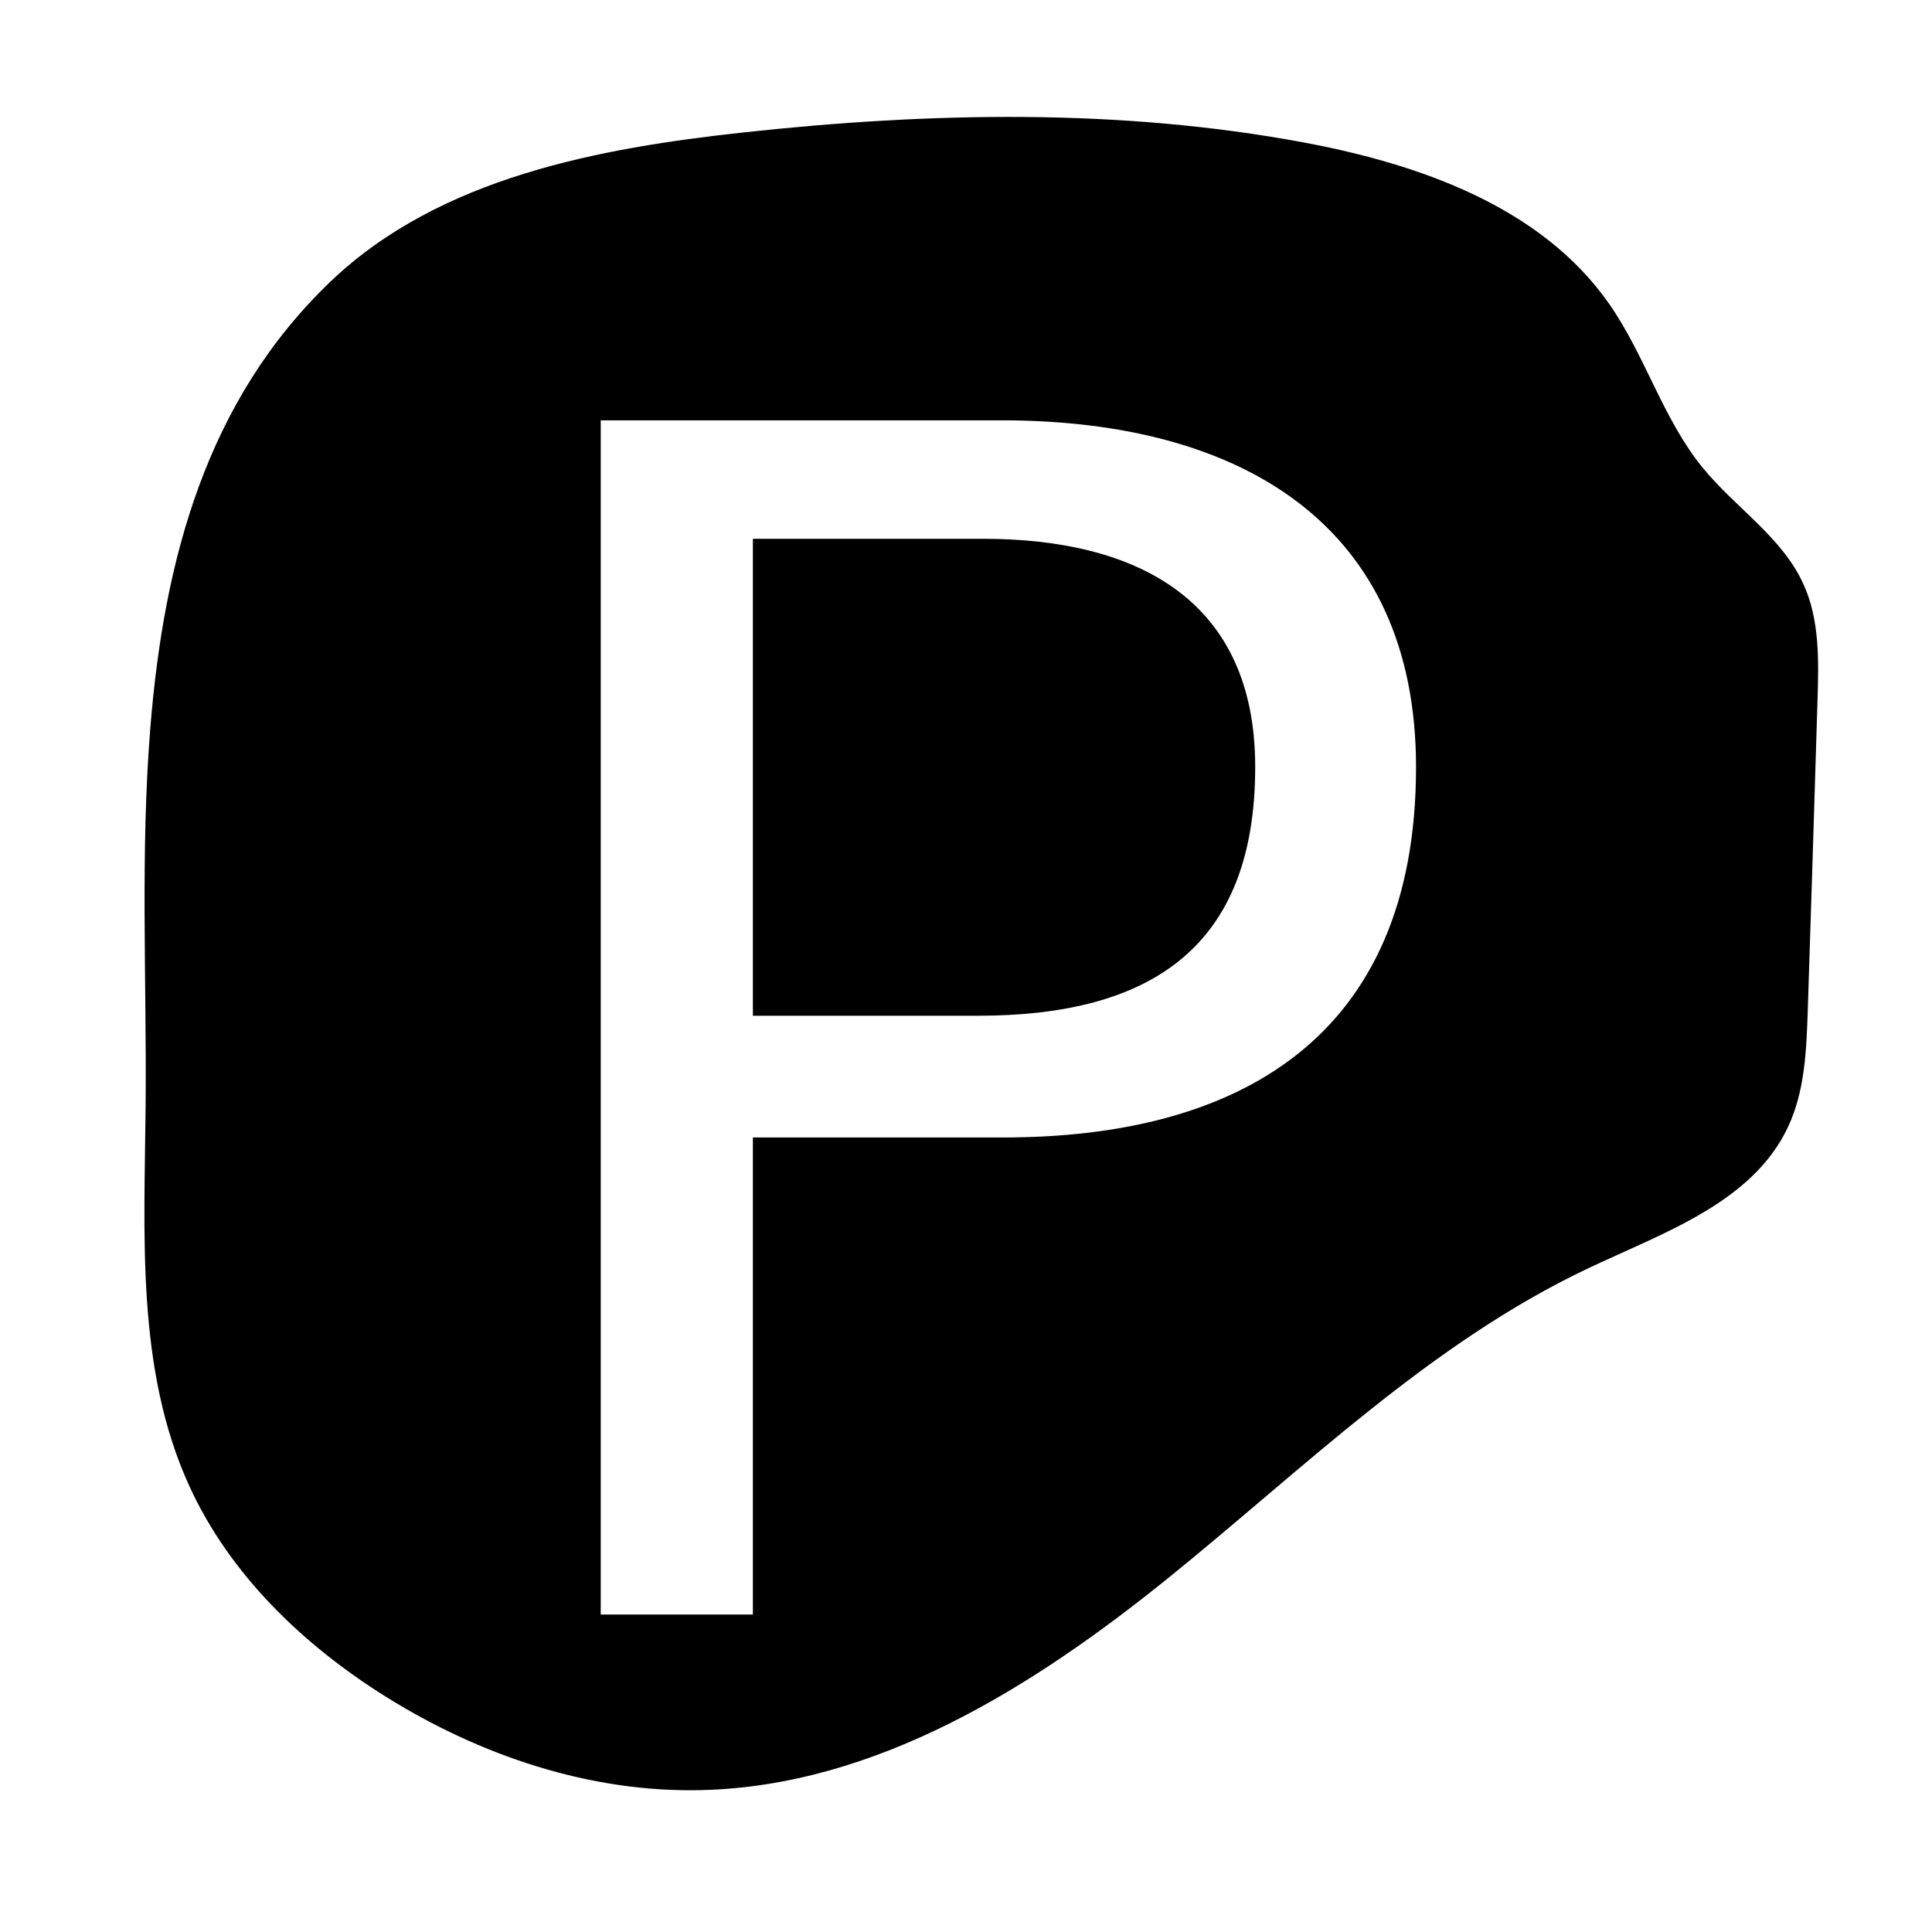 <?xml version="1.0" encoding="utf-8"?>
<!-- Generator: Adobe Illustrator 22.0.0, SVG Export Plug-In . SVG Version: 6.00 Build 0)  -->
<svg version="1.1" id="Layer_1" xmlns="http://www.w3.org/2000/svg" xmlns:xlink="http://www.w3.org/1999/xlink" x="0px" y="0px"
	 viewBox="0 0 16 16" style="enable-background:new 0 0 16 16;" xml:space="preserve">
<g>
	<path d="M8.141,4.462H6.235v3.95h1.863c1.442,0,2.297-0.575,2.297-2.059C10.396,4.966,9.415,4.462,8.141,4.462z"/>
	<path d="M14.935,4.837c-0.177-0.39-0.566-0.634-0.836-0.966c-0.328-0.403-0.474-0.926-0.771-1.352
		c-0.56-0.805-1.57-1.16-2.535-1.34C9.271,0.896,7.704,0.929,6.164,1.096c-1.196,0.13-2.521,0.371-3.425,1.234
		c-1.032,0.986-1.381,2.31-1.493,3.685c-0.085,1.039-0.031,2.093-0.04,3.135c-0.009,1.069-0.083,2.187,0.363,3.159
		c0.335,0.732,0.942,1.314,1.624,1.741c0.782,0.489,1.693,0.797,2.615,0.775c1.444-0.034,2.748-0.852,3.871-1.76
		c1.123-0.908,2.171-1.946,3.477-2.563c0.624-0.295,1.359-0.544,1.652-1.17c0.139-0.296,0.152-0.633,0.163-0.96
		c0.028-0.86,0.055-1.719,0.081-2.579C15.062,5.47,15.07,5.132,14.935,4.837z M8.309,9.42H6.235v3.951H4.975v-9.89h3.32
		c1.988,0,3.432,0.868,3.432,2.872C11.727,8.608,10.241,9.42,8.309,9.42z"/>
</g>
</svg>
